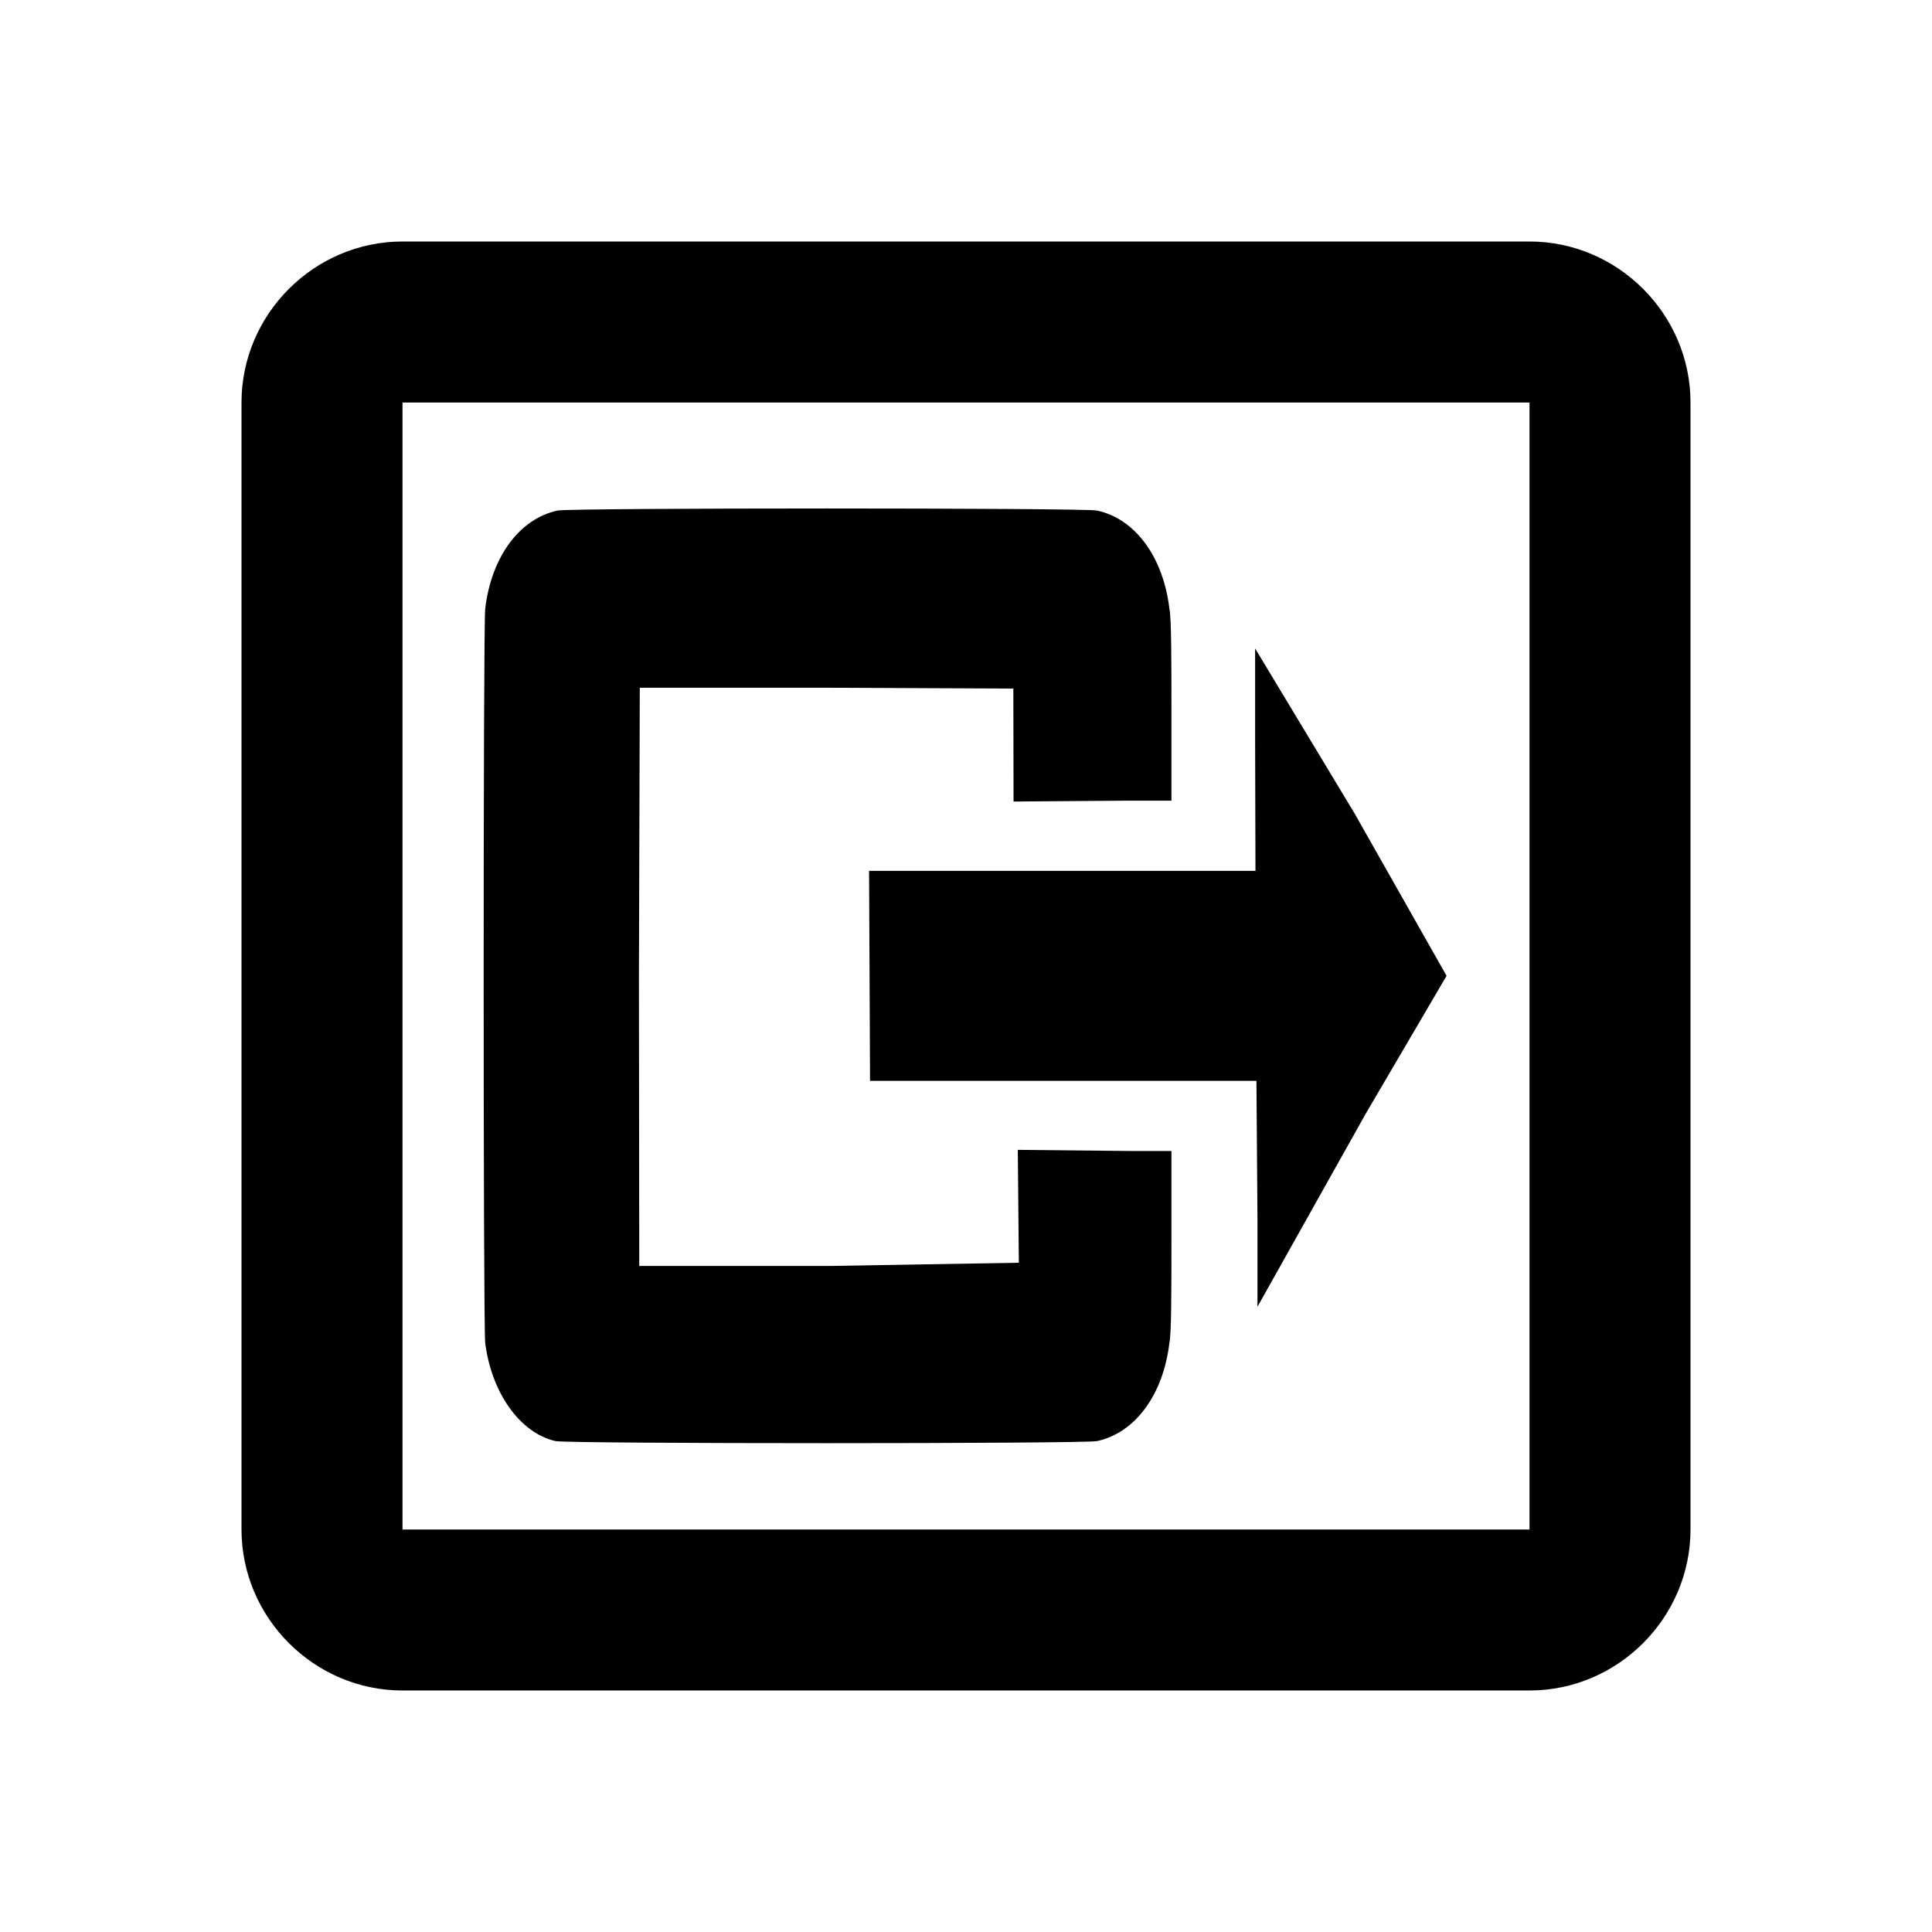 <svg height="24" viewBox="0 0 24 24" width="24" xmlns="http://www.w3.org/2000/svg"><path d="m19 3h-14c-1.097 0-2 .903-2 2v14c0 1.097.903 2 2 2h14c1.097 0 2-.903 2-2v-14c0-1.097-.903-2-2-2m0 16h-14v-14h14z"/><path d="m57 426c-18-3-32-18-35-36-1-8-1-260 0-268 3-19 17-33 36-36 8-1 260-1 268 0 19 3 33 17 36 36 1 3 1 20 1 38v32h-21l-57.454.323-.104-41.268-90.637-.301h-94.977l-.426 105.246.159 105.999h94.977l93.633-1.168-.513-41.246 55.342.415h21v32c0 18 0 35-1 38-3 19-17 33-36 36-7 1-262 1-269 0zm348.751-81.088-.516-50.551h-192l-.235-38.361-.246-38.362h192l-.174-49.246v-32l49.354 60.202 45.772 59.406-40.26 50.504-53.695 70.408z" transform="matrix(.025 0 0 .034 5.477 3.418)"/></svg>